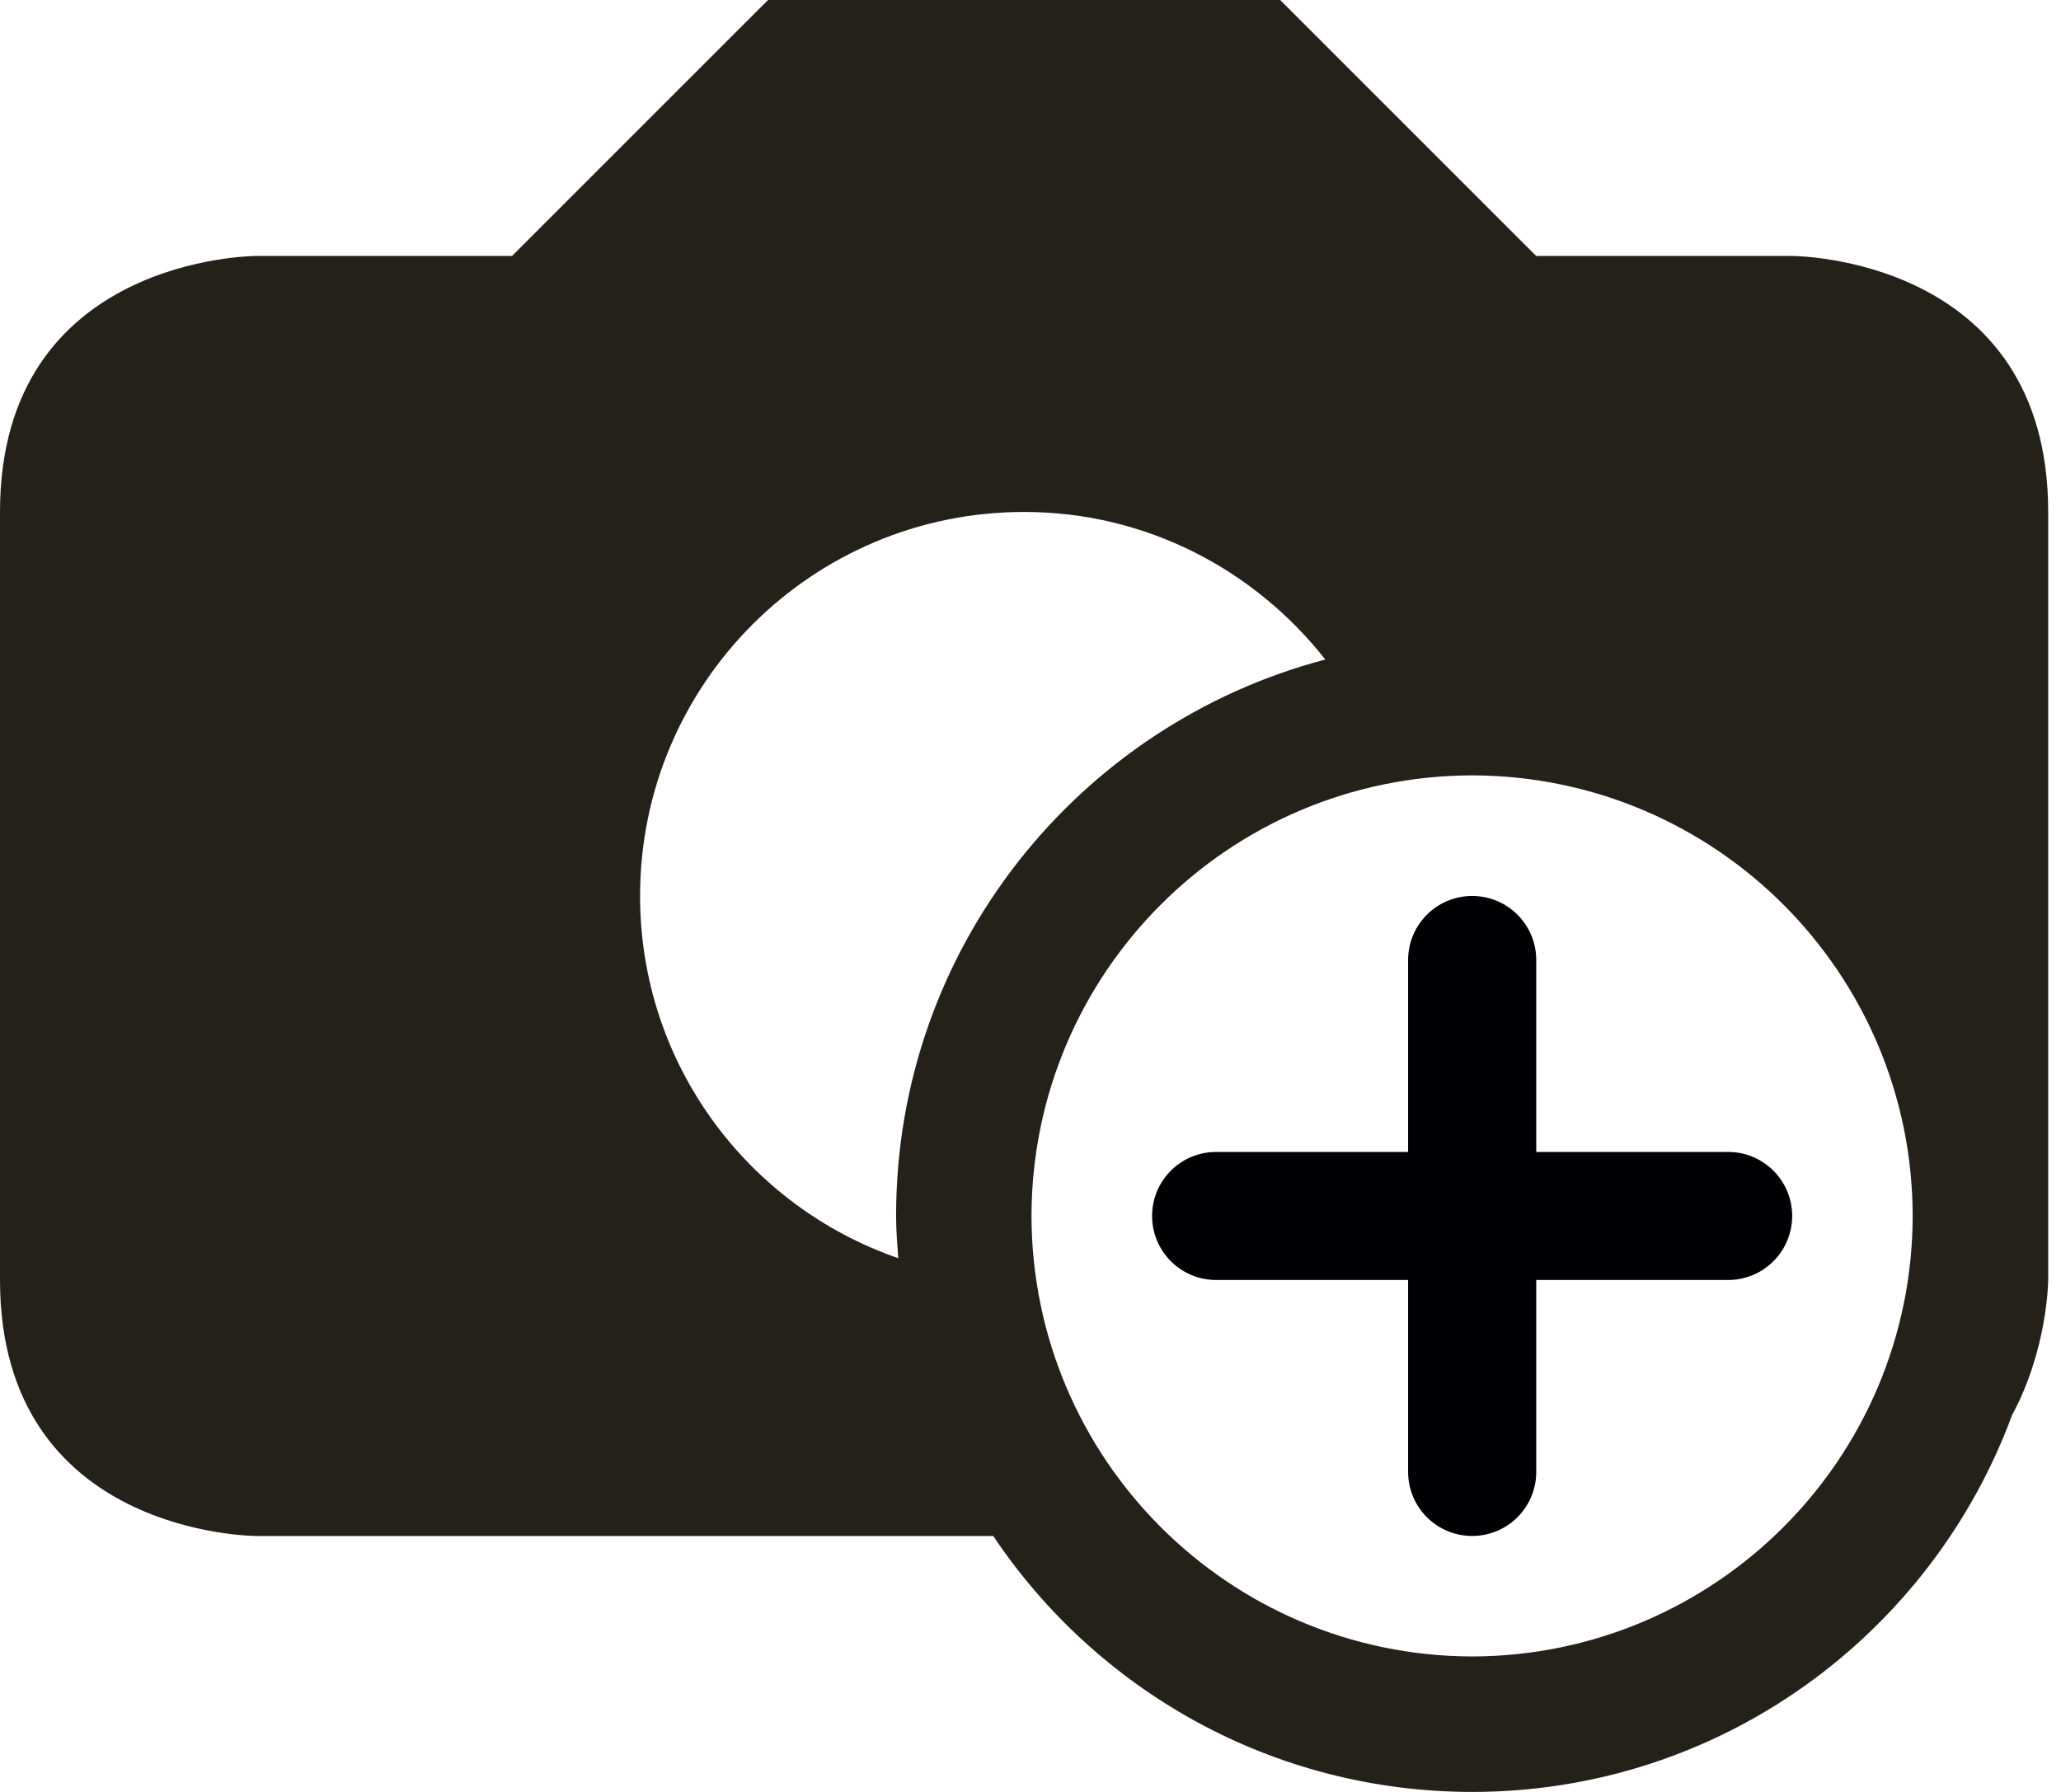<?xml version="1.0" encoding="UTF-8"?>
<svg width="23px" height="20px" viewBox="0 0 23 20" version="1.1" xmlns="http://www.w3.org/2000/svg" xmlns:xlink="http://www.w3.org/1999/xlink">
    <!-- Generator: Sketch 58 (84663) - https://sketch.com -->
    <title>image-add-button copy 2</title>
    <desc>Created with Sketch.</desc>
    <g id="Page-2" stroke="none" stroke-width="1" fill="none" fill-rule="evenodd">
        <g id="Log-Check-Copy-4" transform="translate(-255, -136)" fill-rule="nonzero">
            <g id="image-add-button-copy-2" transform="translate(255, 136)">
                <path d="M20,2.857 L17.143,2.857 L14.286,0 L8.571,0 L5.714,2.857 L2.857,2.857 C2.857,2.857 0,2.857 0,5.714 L0,14.286 C0,17.143 2.857,17.143 2.857,17.143 C2.857,17.143 6.901,17.143 11.084,17.143 C12.237,18.865 14.199,19.999 16.429,20 C19.196,19.999 21.548,18.247 22.454,15.794 C22.854,15.054 22.857,14.286 22.857,14.286 C22.857,14.286 22.857,8.571 22.857,5.714 C22.857,2.857 20,2.857 20,2.857 Z M10.024,14.043 C8.347,13.463 7.143,11.876 7.143,10 C7.143,7.634 9.06,5.714 11.429,5.714 C12.796,5.714 14.005,6.363 14.79,7.361 C12.034,8.086 10,10.587 10,13.571 C10,13.731 10.013,13.886 10.024,14.043 Z M16.429,18.488 C13.714,18.481 11.517,16.285 11.511,13.571 C11.517,10.856 13.714,8.66 16.429,8.654 C19.142,8.66 21.339,10.856 21.345,13.571 C21.339,16.285 19.142,18.481 16.429,18.488 Z" id="Shape" fill="#23211A"></path>
                <path d="M16.429,10 C16.034,10 15.714,10.32 15.714,10.715 L15.714,12.857 L15.714,12.857 L13.571,12.857 C13.177,12.857 12.857,13.177 12.857,13.571 C12.857,13.966 13.177,14.286 13.571,14.286 L15.714,14.286 L15.714,14.286 L15.714,16.428 C15.714,16.823 16.034,17.143 16.429,17.143 C16.824,17.143 17.144,16.823 17.144,16.428 L17.144,14.286 L17.144,14.286 L19.286,14.286 C19.68,14.286 20,13.966 20,13.571 C20,13.177 19.68,12.857 19.286,12.857 L17.144,12.857 L17.144,12.857 L17.144,10.715 C17.144,10.32 16.824,10 16.429,10 Z" id="Path" fill="#010002"></path>
            </g>
        </g>
    </g>
</svg>